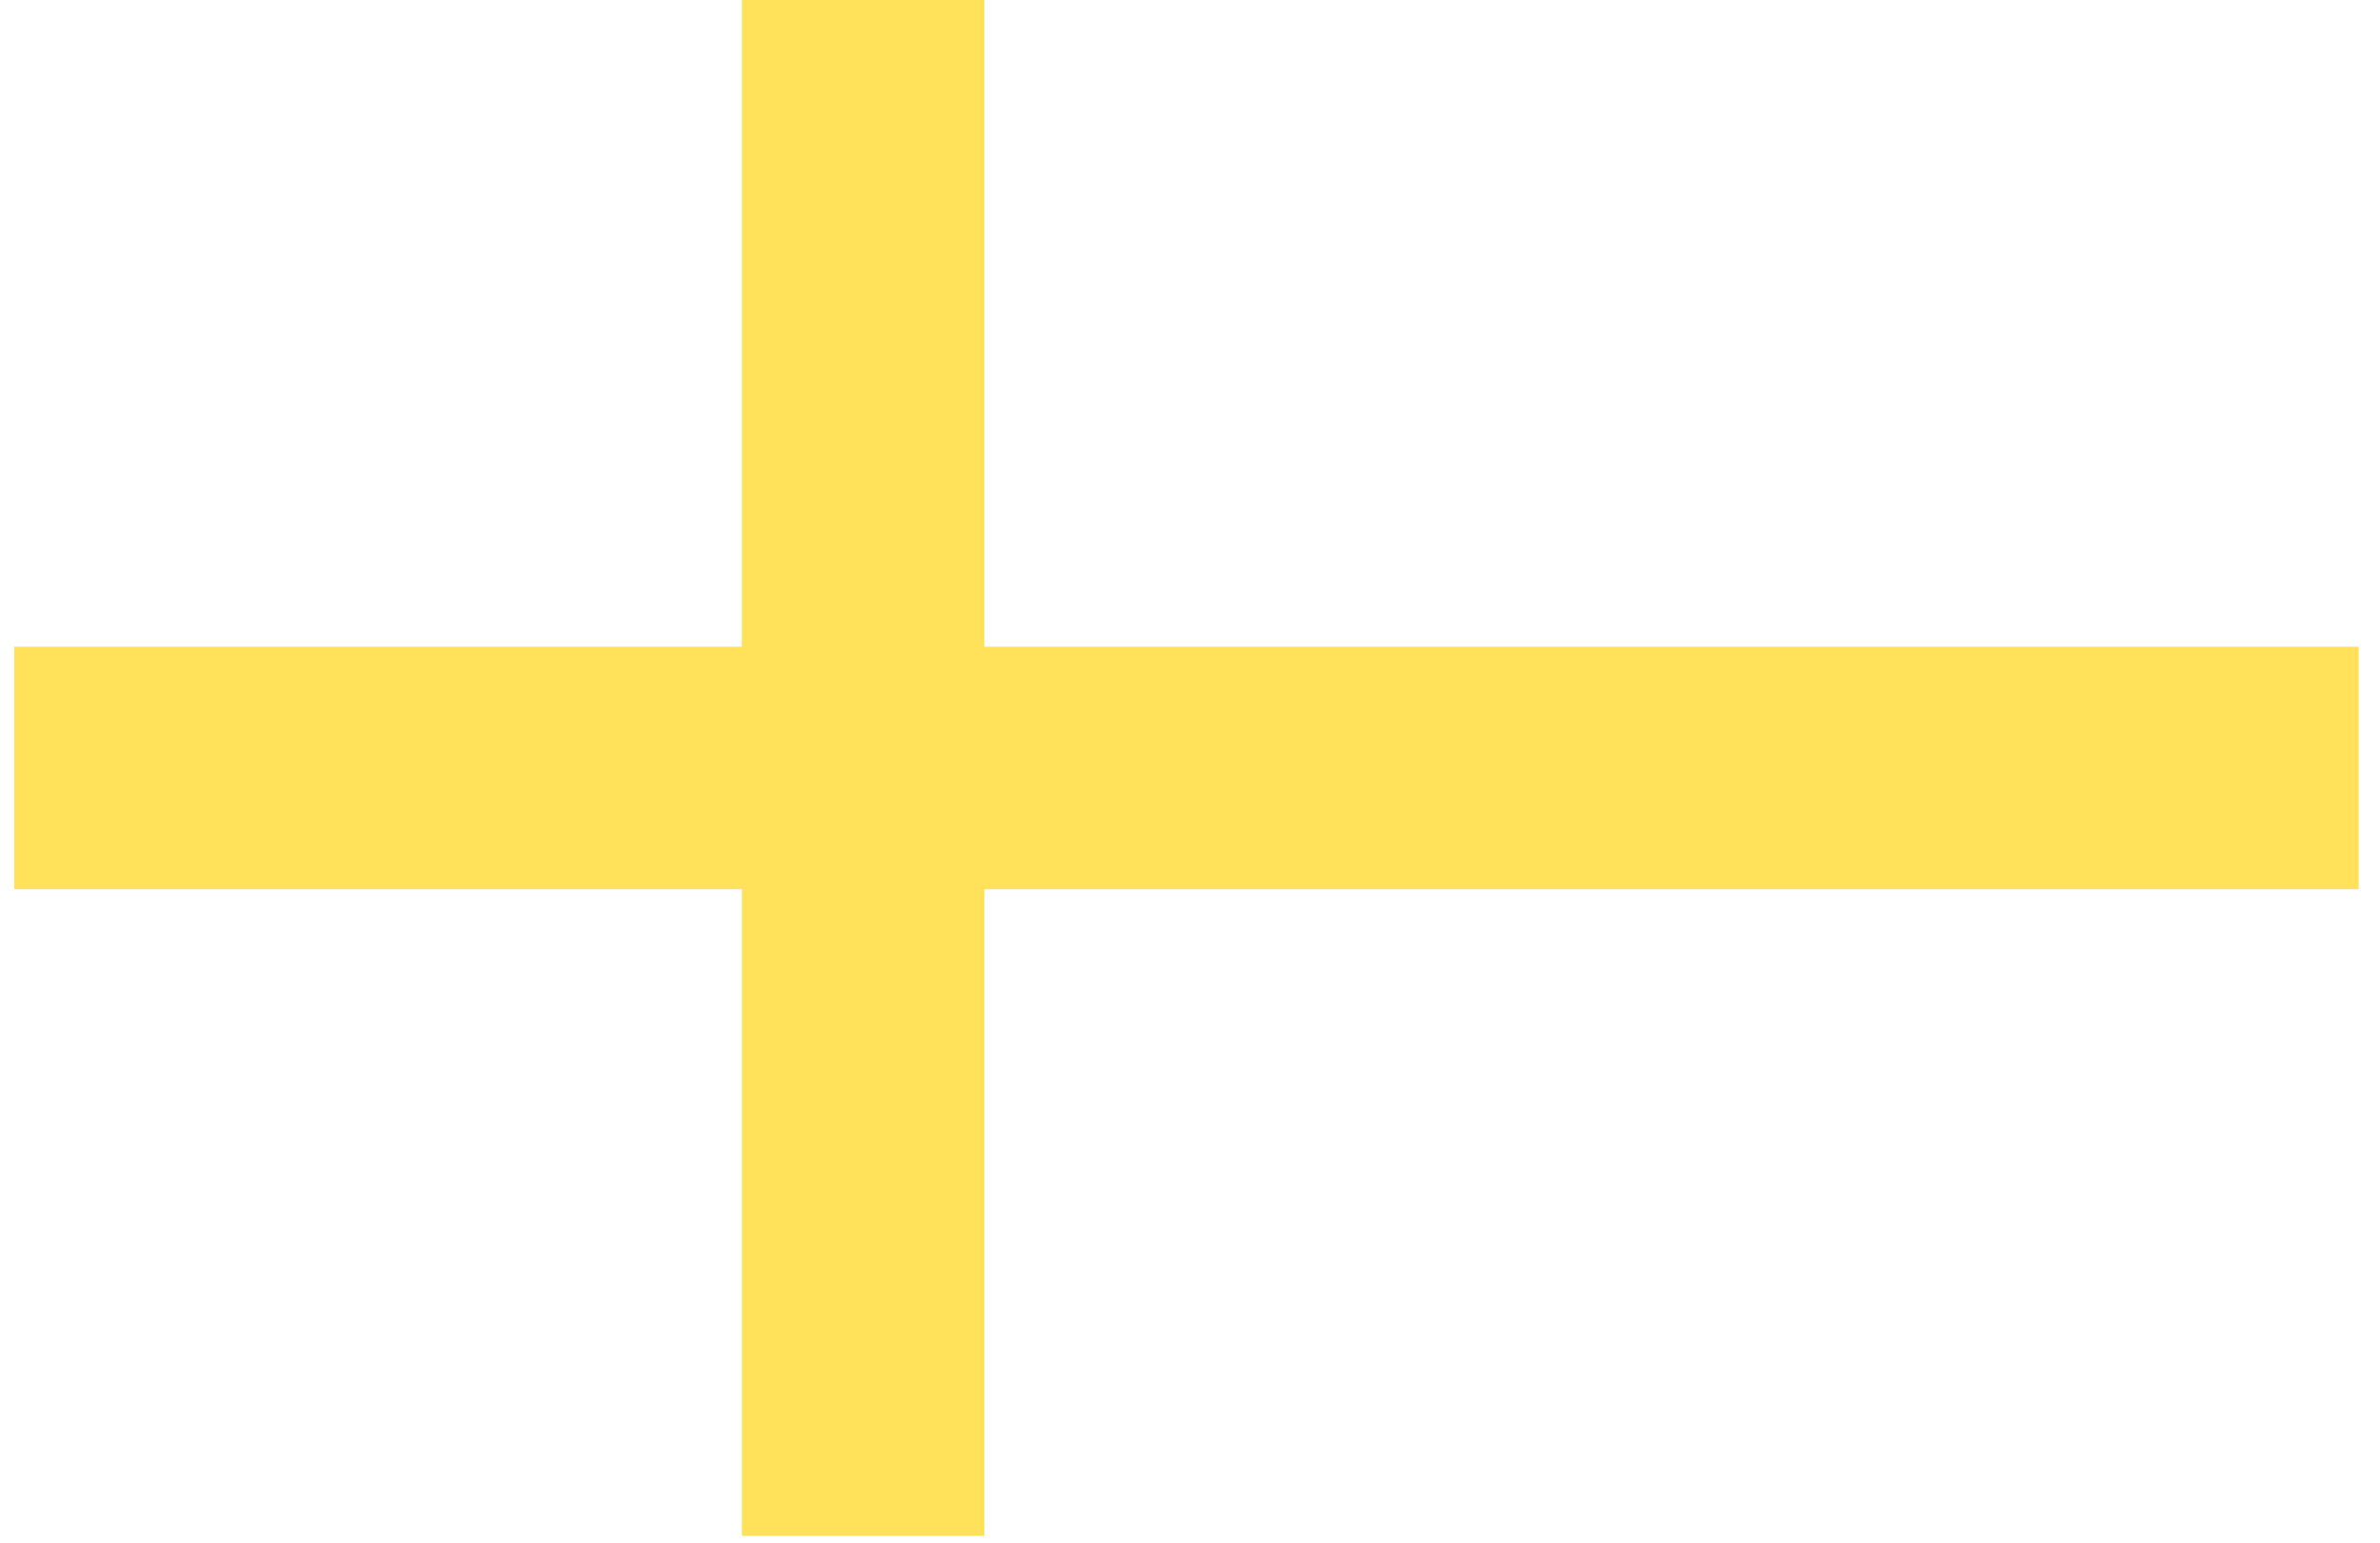 <svg width="91" height="59" viewBox="0 0 91 59" fill="none" xmlns="http://www.w3.org/2000/svg">
<path d="M90.186 24.729H37.637V0H28.364V24.729H0.544V34.002H28.364V58.731H37.637V34.002H90.186V24.729Z" fill="#FFE15A"/>
</svg>
